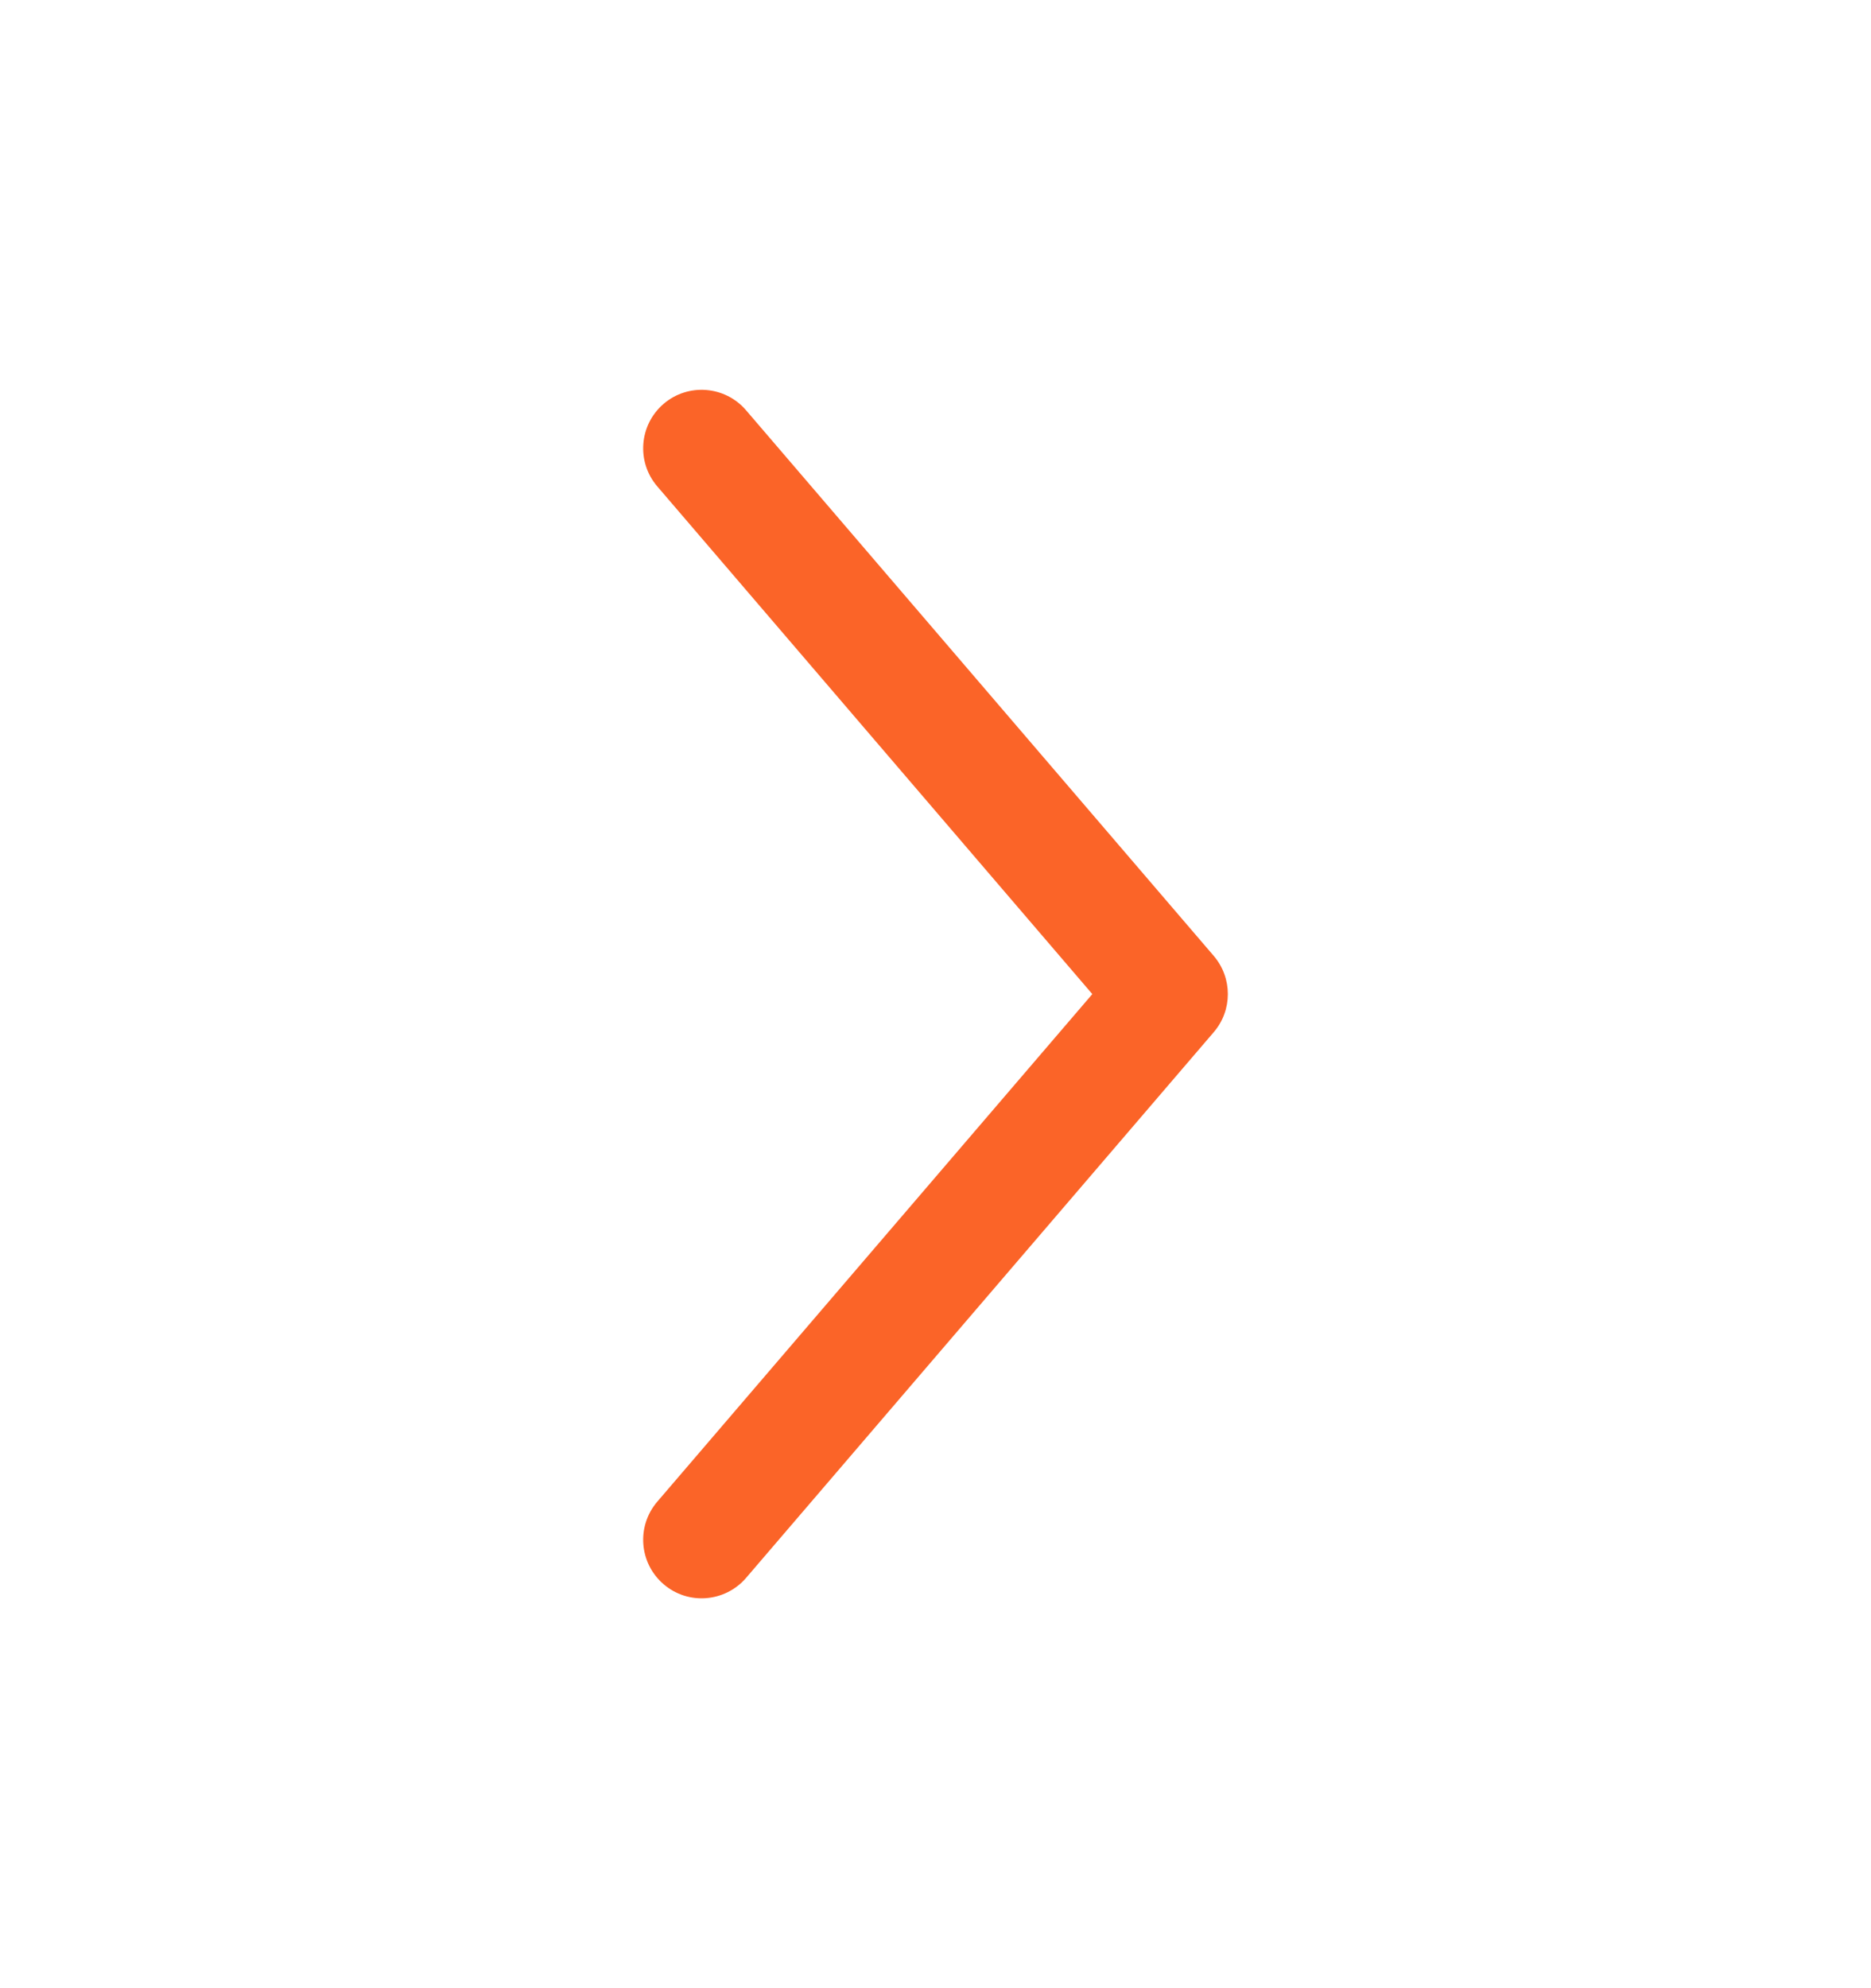 <svg width="16" height="17" viewBox="0 0 16 17" fill="none" xmlns="http://www.w3.org/2000/svg">
<path fill-rule="evenodd" clip-rule="evenodd" d="M5.675 3.453C5.884 3.274 6.2 3.298 6.38 3.508L10.38 8.174C10.54 8.362 10.54 8.638 10.38 8.825L6.38 13.492C6.2 13.701 5.884 13.726 5.675 13.546C5.465 13.366 5.441 13.051 5.62 12.841L9.341 8.5L5.62 4.158C5.441 3.949 5.465 3.633 5.675 3.453Z" fill="#FB6428"/>
</svg>
